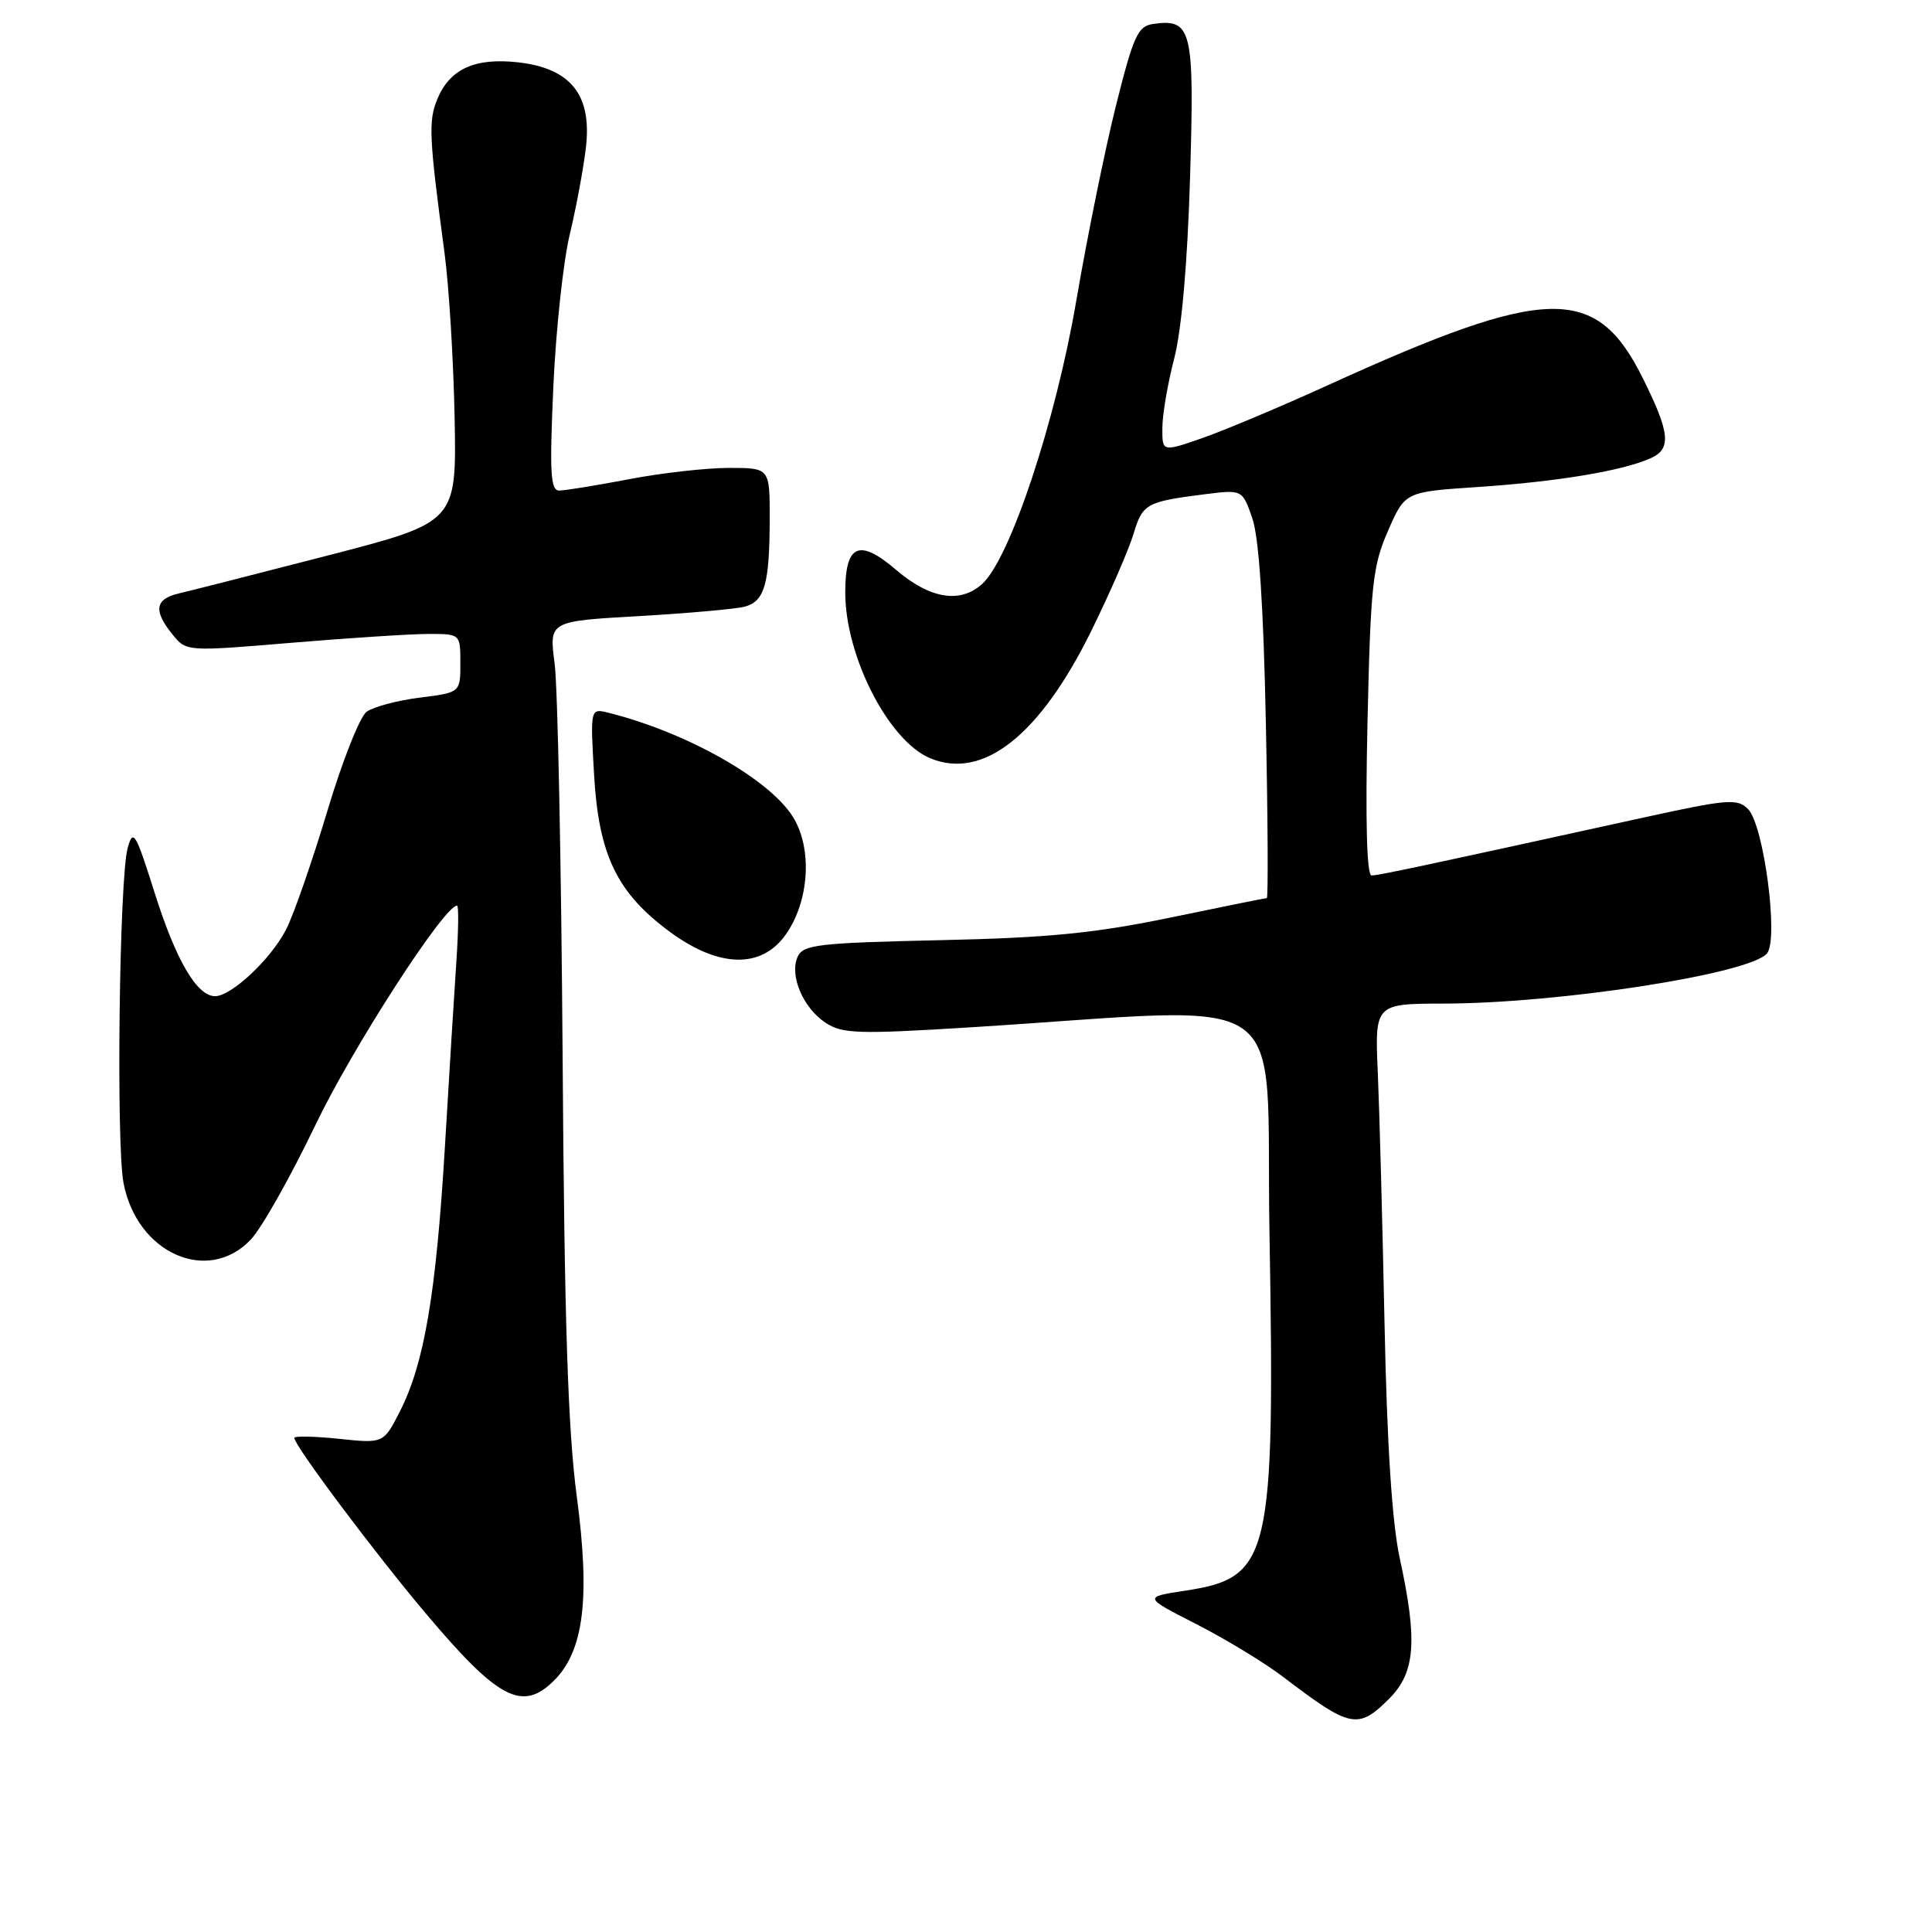 <?xml version="1.0" encoding="UTF-8" standalone="no"?>
<!DOCTYPE svg PUBLIC "-//W3C//DTD SVG 1.1//EN" "http://www.w3.org/Graphics/SVG/1.1/DTD/svg11.dtd" >
<svg xmlns="http://www.w3.org/2000/svg" xmlns:xlink="http://www.w3.org/1999/xlink" version="1.1" viewBox="0 0 256 256">
 <g >
 <path fill="currentColor"
d=" M 184.08 225.08 C 187.54 221.61 187.86 217.44 185.48 206.50 C 184.46 201.83 183.79 191.52 183.46 175.50 C 183.19 162.30 182.79 147.34 182.57 142.25 C 182.16 133.00 182.16 133.00 191.33 132.98 C 206.71 132.95 231.90 129.04 234.14 126.33 C 235.71 124.44 233.71 109.28 231.62 107.20 C 230.21 105.78 228.91 105.89 217.78 108.33 C 188.50 114.76 182.68 116.00 181.74 116.00 C 181.10 116.00 180.91 108.77 181.20 95.75 C 181.61 77.51 181.88 74.99 183.92 70.34 C 186.17 65.17 186.17 65.17 195.84 64.53 C 206.43 63.82 215.10 62.37 218.76 60.70 C 221.49 59.46 221.28 57.35 217.70 50.15 C 211.50 37.65 205.07 37.79 176.00 51.02 C 169.68 53.90 162.14 57.07 159.25 58.07 C 154.00 59.89 154.00 59.89 154.02 56.70 C 154.02 54.94 154.73 50.80 155.59 47.50 C 156.57 43.71 157.35 34.85 157.69 23.47 C 158.28 3.88 157.94 2.45 152.81 3.17 C 150.77 3.46 150.19 4.73 147.87 14.00 C 146.42 19.78 144.06 31.39 142.62 39.81 C 139.89 55.82 133.84 74.02 130.15 77.37 C 127.23 80.01 123.24 79.36 118.74 75.51 C 113.83 71.31 112.00 72.12 112.00 78.50 C 112.00 86.95 117.72 98.14 123.23 100.46 C 130.26 103.41 137.80 97.44 144.65 83.50 C 147.08 78.55 149.57 72.83 150.19 70.77 C 151.39 66.75 151.88 66.48 159.56 65.50 C 164.62 64.86 164.62 64.86 165.94 68.68 C 166.82 71.22 167.42 80.29 167.73 95.75 C 168.00 108.54 168.05 119.00 167.86 119.00 C 167.66 119.01 161.88 120.17 155.00 121.60 C 145.03 123.66 138.86 124.27 124.50 124.58 C 108.38 124.94 106.42 125.17 105.69 126.78 C 104.58 129.25 106.41 133.57 109.41 135.53 C 111.63 136.99 113.70 137.05 128.70 136.12 C 172.31 133.39 167.65 130.20 168.21 163.21 C 168.95 206.55 168.36 209.06 157.00 210.78 C 151.50 211.62 151.50 211.62 158.57 215.23 C 162.46 217.22 167.66 220.38 170.11 222.26 C 178.95 229.00 179.95 229.20 184.08 225.08 Z  M 73.43 222.66 C 77.37 218.73 78.22 211.76 76.42 198.24 C 75.25 189.42 74.78 174.92 74.55 140.00 C 74.37 114.42 73.90 90.98 73.49 87.91 C 72.75 82.31 72.75 82.31 84.63 81.64 C 91.16 81.26 97.47 80.70 98.66 80.39 C 101.32 79.68 101.97 77.41 101.99 68.75 C 102.00 62.00 102.00 62.00 96.59 62.00 C 93.61 62.00 87.65 62.67 83.34 63.50 C 79.03 64.32 74.87 65.00 74.10 65.00 C 72.94 65.00 72.81 62.66 73.32 51.25 C 73.66 43.69 74.64 34.58 75.51 31.00 C 76.37 27.42 77.33 22.22 77.65 19.43 C 78.42 12.55 75.61 9.05 68.66 8.26 C 62.92 7.62 59.60 9.13 57.94 13.15 C 56.75 16.03 56.85 18.21 58.90 33.50 C 59.49 37.90 60.09 47.73 60.24 55.35 C 60.50 69.19 60.50 69.19 43.50 73.59 C 34.15 76.00 25.26 78.27 23.75 78.62 C 20.54 79.36 20.28 80.89 22.85 84.06 C 24.69 86.34 24.69 86.34 38.65 85.17 C 46.32 84.53 54.49 84.00 56.80 84.00 C 61.00 84.00 61.00 84.00 61.00 87.88 C 61.00 91.77 61.00 91.77 55.61 92.44 C 52.65 92.81 49.49 93.66 48.58 94.31 C 47.68 94.97 45.33 100.91 43.36 107.51 C 41.38 114.10 38.94 121.13 37.93 123.12 C 35.94 127.05 30.67 132.00 28.50 132.00 C 26.09 132.00 23.31 127.24 20.48 118.27 C 17.97 110.31 17.64 109.76 16.92 112.35 C 15.81 116.31 15.37 151.57 16.37 156.76 C 18.14 166.07 27.55 170.25 33.23 164.25 C 34.67 162.74 38.53 155.88 41.83 149.00 C 46.72 138.80 58.86 120.00 60.56 120.00 C 60.79 120.00 60.75 123.26 60.48 127.25 C 60.21 131.24 59.52 142.38 58.95 152.00 C 57.78 171.48 56.21 180.70 52.99 187.02 C 50.82 191.27 50.82 191.27 44.91 190.65 C 41.66 190.31 39.00 190.26 39.00 190.53 C 39.00 191.55 49.65 205.77 56.46 213.84 C 66.05 225.21 69.23 226.86 73.43 222.66 Z  M 104.09 123.87 C 107.25 119.44 107.68 112.41 105.06 108.23 C 101.91 103.21 90.97 97.04 80.65 94.45 C 78.21 93.84 78.21 93.84 78.72 102.67 C 79.33 113.32 81.76 118.33 88.81 123.51 C 95.27 128.25 100.88 128.38 104.09 123.87 Z "/>
</g>
</svg>